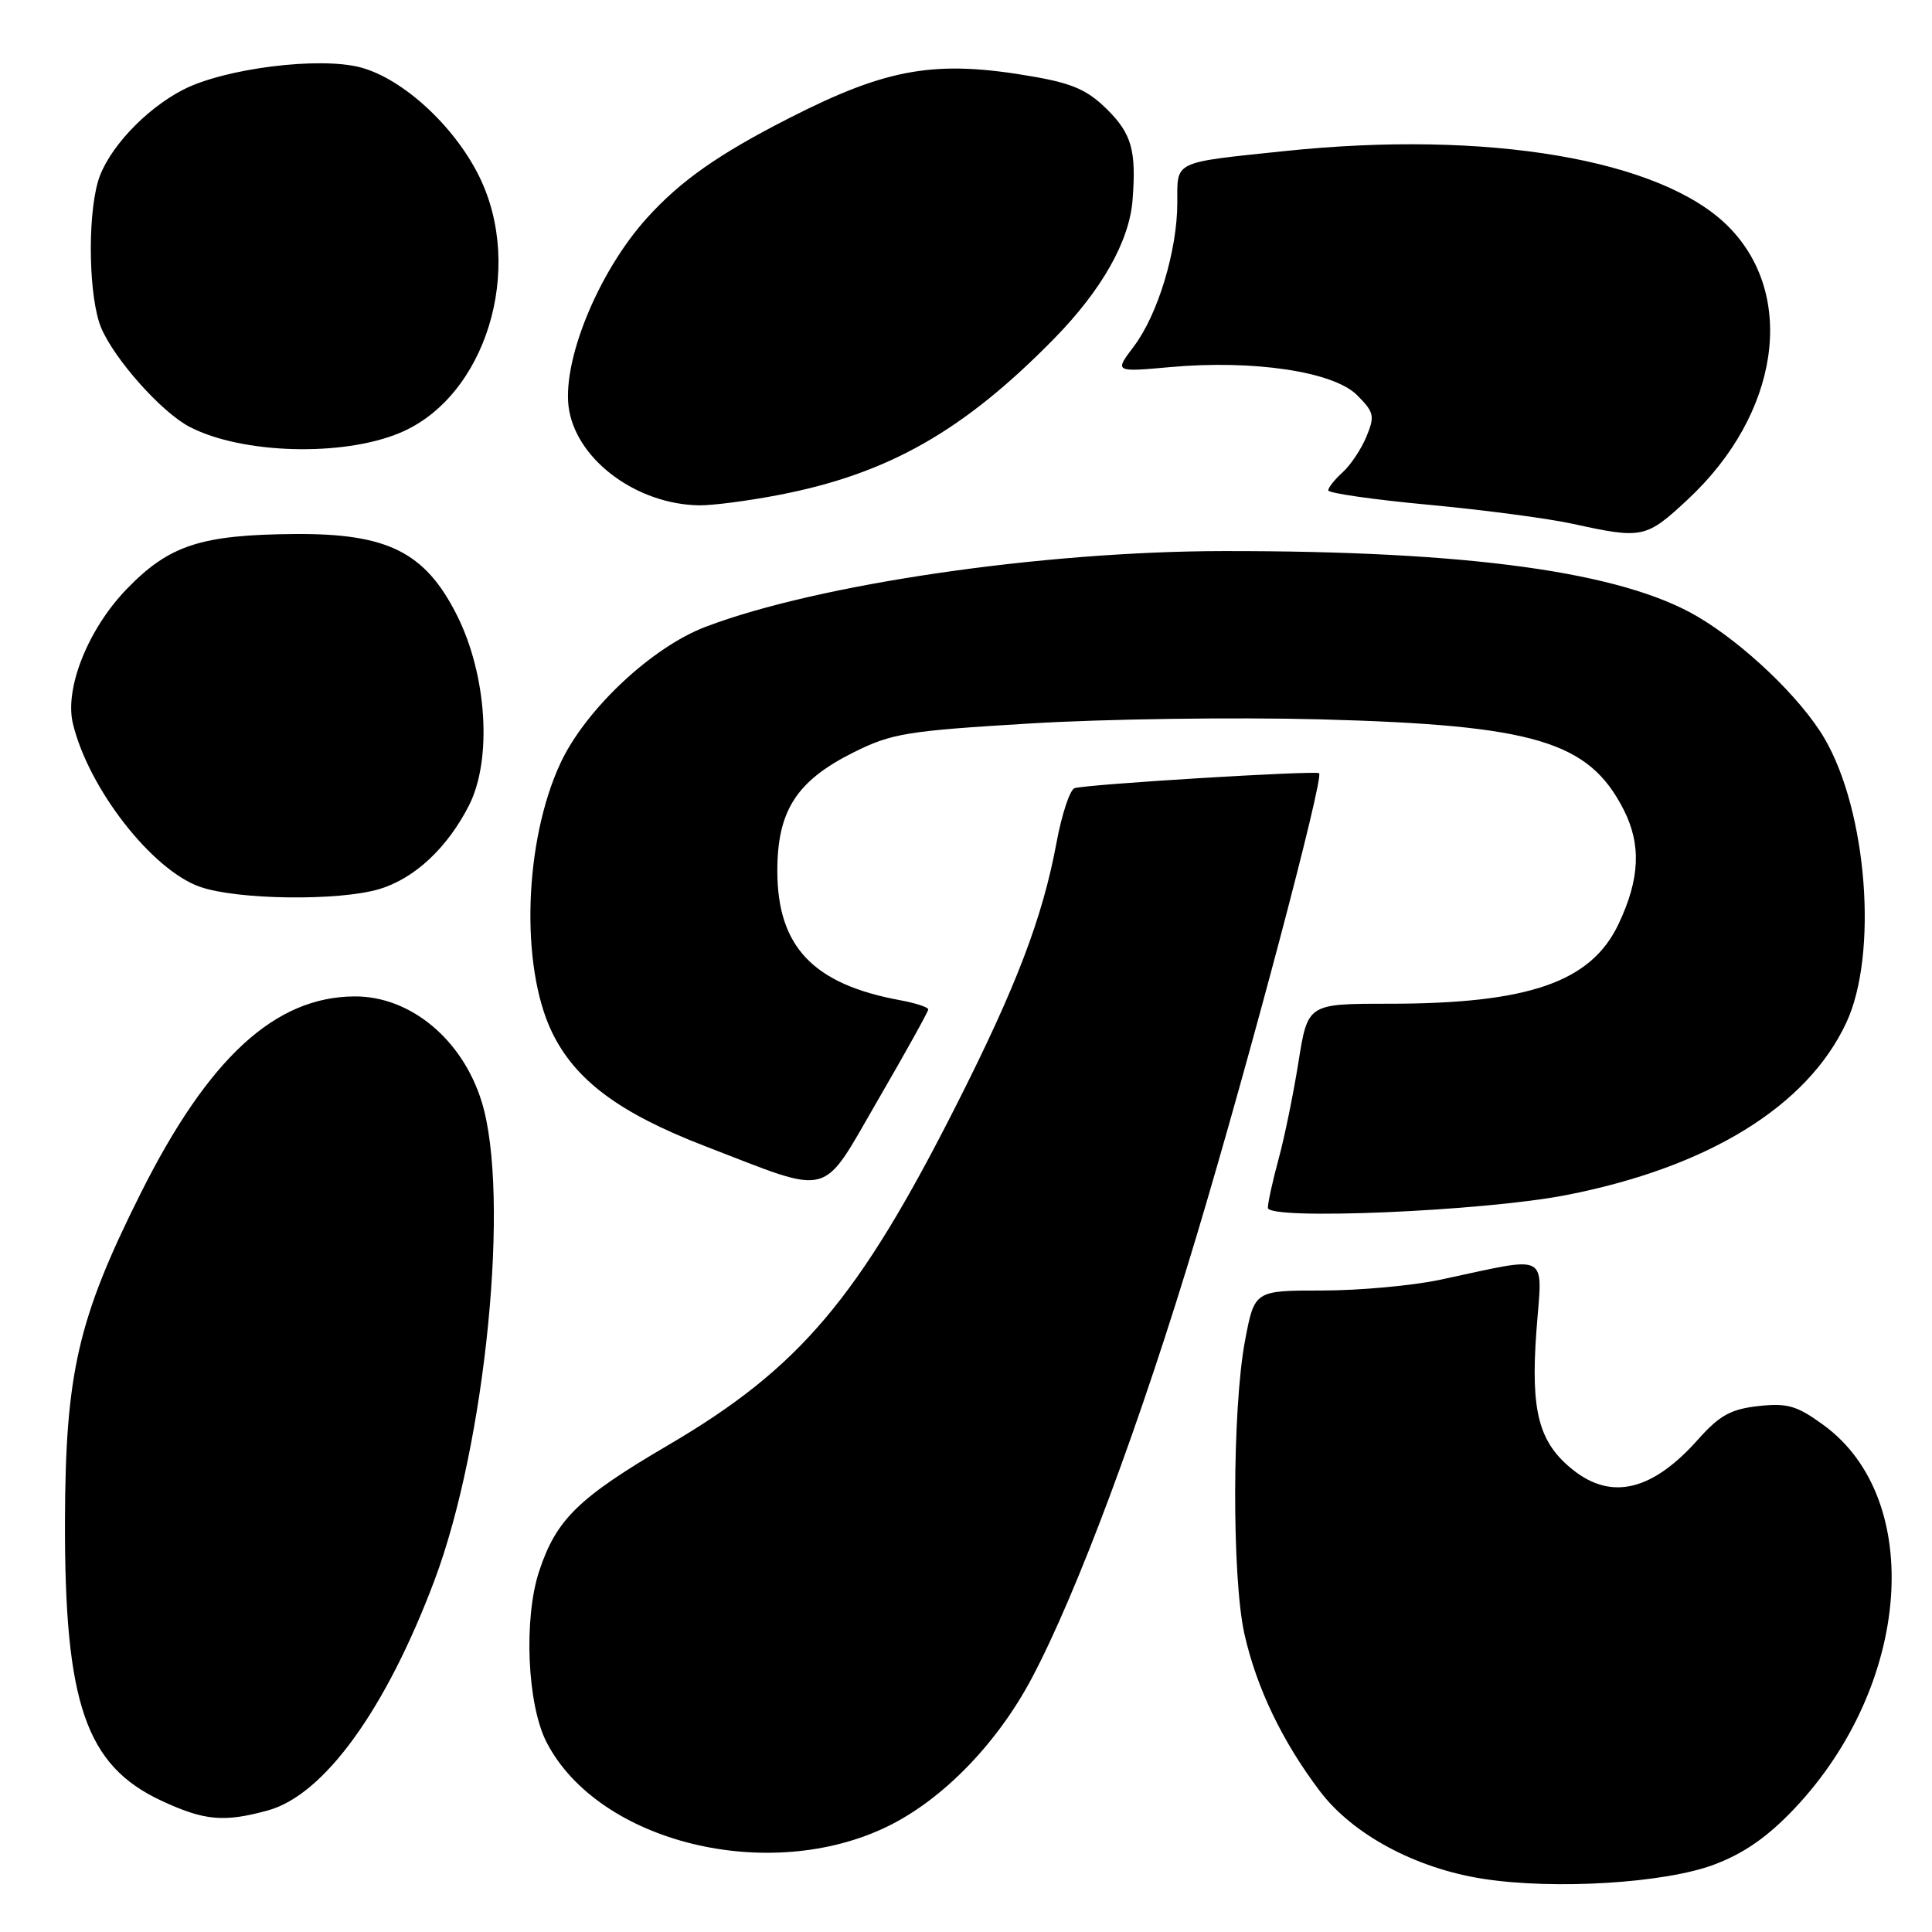 <?xml version="1.0" encoding="UTF-8" standalone="no"?>
<!DOCTYPE svg PUBLIC "-//W3C//DTD SVG 1.1//EN" "http://www.w3.org/Graphics/SVG/1.1/DTD/svg11.dtd" >
<svg xmlns="http://www.w3.org/2000/svg" xmlns:xlink="http://www.w3.org/1999/xlink" version="1.1" viewBox="0 0 256 256">
 <g >
 <path fill="currentColor"
d=" M 227.13 247.07 C 231.11 245.57 234.23 243.39 237.78 239.64 C 253.23 223.30 255.10 198.64 241.62 188.82 C 238.09 186.25 236.85 185.89 233.00 186.31 C 229.34 186.72 227.85 187.54 225.00 190.74 C 218.99 197.50 213.60 198.83 208.51 194.83 C 203.90 191.20 202.80 187.09 203.58 176.40 C 204.37 165.73 205.66 166.42 190.80 169.58 C 187.12 170.36 180.08 171.00 175.17 171.00 C 166.23 171.00 166.23 171.00 164.97 177.65 C 163.27 186.68 163.22 209.03 164.89 216.50 C 166.49 223.62 169.88 230.71 174.87 237.31 C 179.21 243.07 187.57 247.56 196.50 248.95 C 205.98 250.43 220.59 249.53 227.13 247.07 Z  M 117.67 241.98 C 124.93 238.42 132.10 231.05 136.69 222.42 C 142.72 211.07 151.19 188.33 158.61 163.57 C 165.64 140.09 175.43 103.10 174.79 102.46 C 174.40 102.06 143.80 103.93 142.38 104.44 C 141.76 104.66 140.69 107.91 139.99 111.67 C 138.15 121.59 134.68 130.70 126.77 146.33 C 113.76 172.07 105.96 181.28 88.50 191.51 C 76.66 198.45 73.71 201.33 71.45 208.16 C 69.36 214.45 69.85 225.91 72.44 230.89 C 79.32 244.16 101.91 249.70 117.67 241.98 Z  M 35.50 239.89 C 42.93 237.85 51.12 226.55 57.56 209.43 C 64.37 191.36 67.63 158.31 63.83 146.00 C 61.28 137.72 54.38 132.00 47.00 132.03 C 36.43 132.07 27.60 140.21 18.61 158.18 C 10.33 174.73 8.67 181.93 8.61 201.50 C 8.54 225.72 11.37 233.94 21.40 238.61 C 27.10 241.26 29.67 241.49 35.50 239.89 Z  M 207.50 158.36 C 226.33 154.69 239.48 146.60 244.65 135.50 C 248.88 126.42 247.42 107.51 241.74 97.82 C 238.64 92.52 231.13 85.34 224.90 81.68 C 214.81 75.77 194.61 72.98 162.10 73.02 C 138.12 73.05 108.40 77.39 93.51 83.05 C 86.36 85.76 77.56 94.03 74.26 101.13 C 69.44 111.49 68.92 127.99 73.13 136.75 C 76.21 143.13 82.04 147.48 93.42 151.87 C 110.54 158.46 108.66 158.97 116.37 145.69 C 120.02 139.41 123.00 134.03 123.00 133.75 C 123.00 133.46 121.31 132.91 119.25 132.53 C 107.73 130.41 103.01 125.43 103.00 115.40 C 103.00 107.44 105.54 103.48 113.05 99.72 C 118.15 97.17 120.09 96.85 136.55 95.86 C 146.42 95.26 163.72 95.02 175.00 95.32 C 203.33 96.08 210.52 98.22 215.13 107.26 C 217.50 111.90 217.30 116.46 214.46 122.45 C 210.81 130.14 202.55 133.00 184.00 133.00 C 173.28 133.00 173.28 133.00 172.05 140.75 C 171.37 145.01 170.18 150.82 169.40 153.65 C 168.63 156.49 168.00 159.36 168.00 160.04 C 168.00 161.71 196.52 160.50 207.50 158.36 Z  M 50.25 117.81 C 54.93 116.41 59.26 112.37 62.14 106.73 C 65.25 100.62 64.53 89.39 60.50 81.43 C 56.31 73.15 51.33 70.67 39.07 70.76 C 26.62 70.86 22.43 72.23 16.81 78.03 C 11.69 83.31 8.53 91.20 9.66 95.88 C 11.72 104.47 20.14 115.28 26.50 117.51 C 31.44 119.24 44.90 119.41 50.25 117.81 Z  M 223.62 66.20 C 235.79 54.88 238.12 39.12 228.98 29.98 C 220.10 21.10 197.08 17.20 170.21 20.02 C 155.32 21.58 156.00 21.26 156.00 26.84 C 156.00 33.17 153.43 41.68 150.24 45.90 C 147.66 49.31 147.66 49.31 155.08 48.64 C 166.11 47.65 176.70 49.24 179.81 52.35 C 182.08 54.62 182.19 55.12 181.06 57.85 C 180.38 59.50 178.96 61.63 177.91 62.58 C 176.86 63.53 176.00 64.61 176.00 64.98 C 176.00 65.34 181.96 66.20 189.25 66.88 C 196.54 67.56 205.20 68.70 208.50 69.43 C 217.63 71.43 218.12 71.32 223.62 66.20 Z  M 103.16 65.59 C 117.67 62.80 127.67 57.13 139.71 44.84 C 145.99 38.42 149.65 31.96 150.07 26.50 C 150.58 19.97 149.96 17.76 146.75 14.55 C 144.15 11.95 142.15 11.06 136.91 10.15 C 124.03 7.90 117.66 8.98 104.65 15.61 C 95.24 20.40 90.18 23.95 85.73 28.88 C 79.15 36.16 74.27 48.28 75.43 54.46 C 76.68 61.16 84.52 66.84 92.66 66.96 C 94.40 66.98 99.13 66.37 103.16 65.59 Z  M 52.98 57.36 C 64.37 52.61 69.59 35.61 63.45 23.28 C 60.15 16.66 53.40 10.46 47.84 8.95 C 42.40 7.47 29.77 9.05 24.26 11.89 C 19.17 14.51 14.18 19.90 12.98 24.06 C 11.55 29.05 11.78 39.54 13.40 43.42 C 15.16 47.62 21.44 54.66 25.14 56.57 C 32.07 60.16 45.39 60.54 52.98 57.36 Z "/>
</g>
</svg>